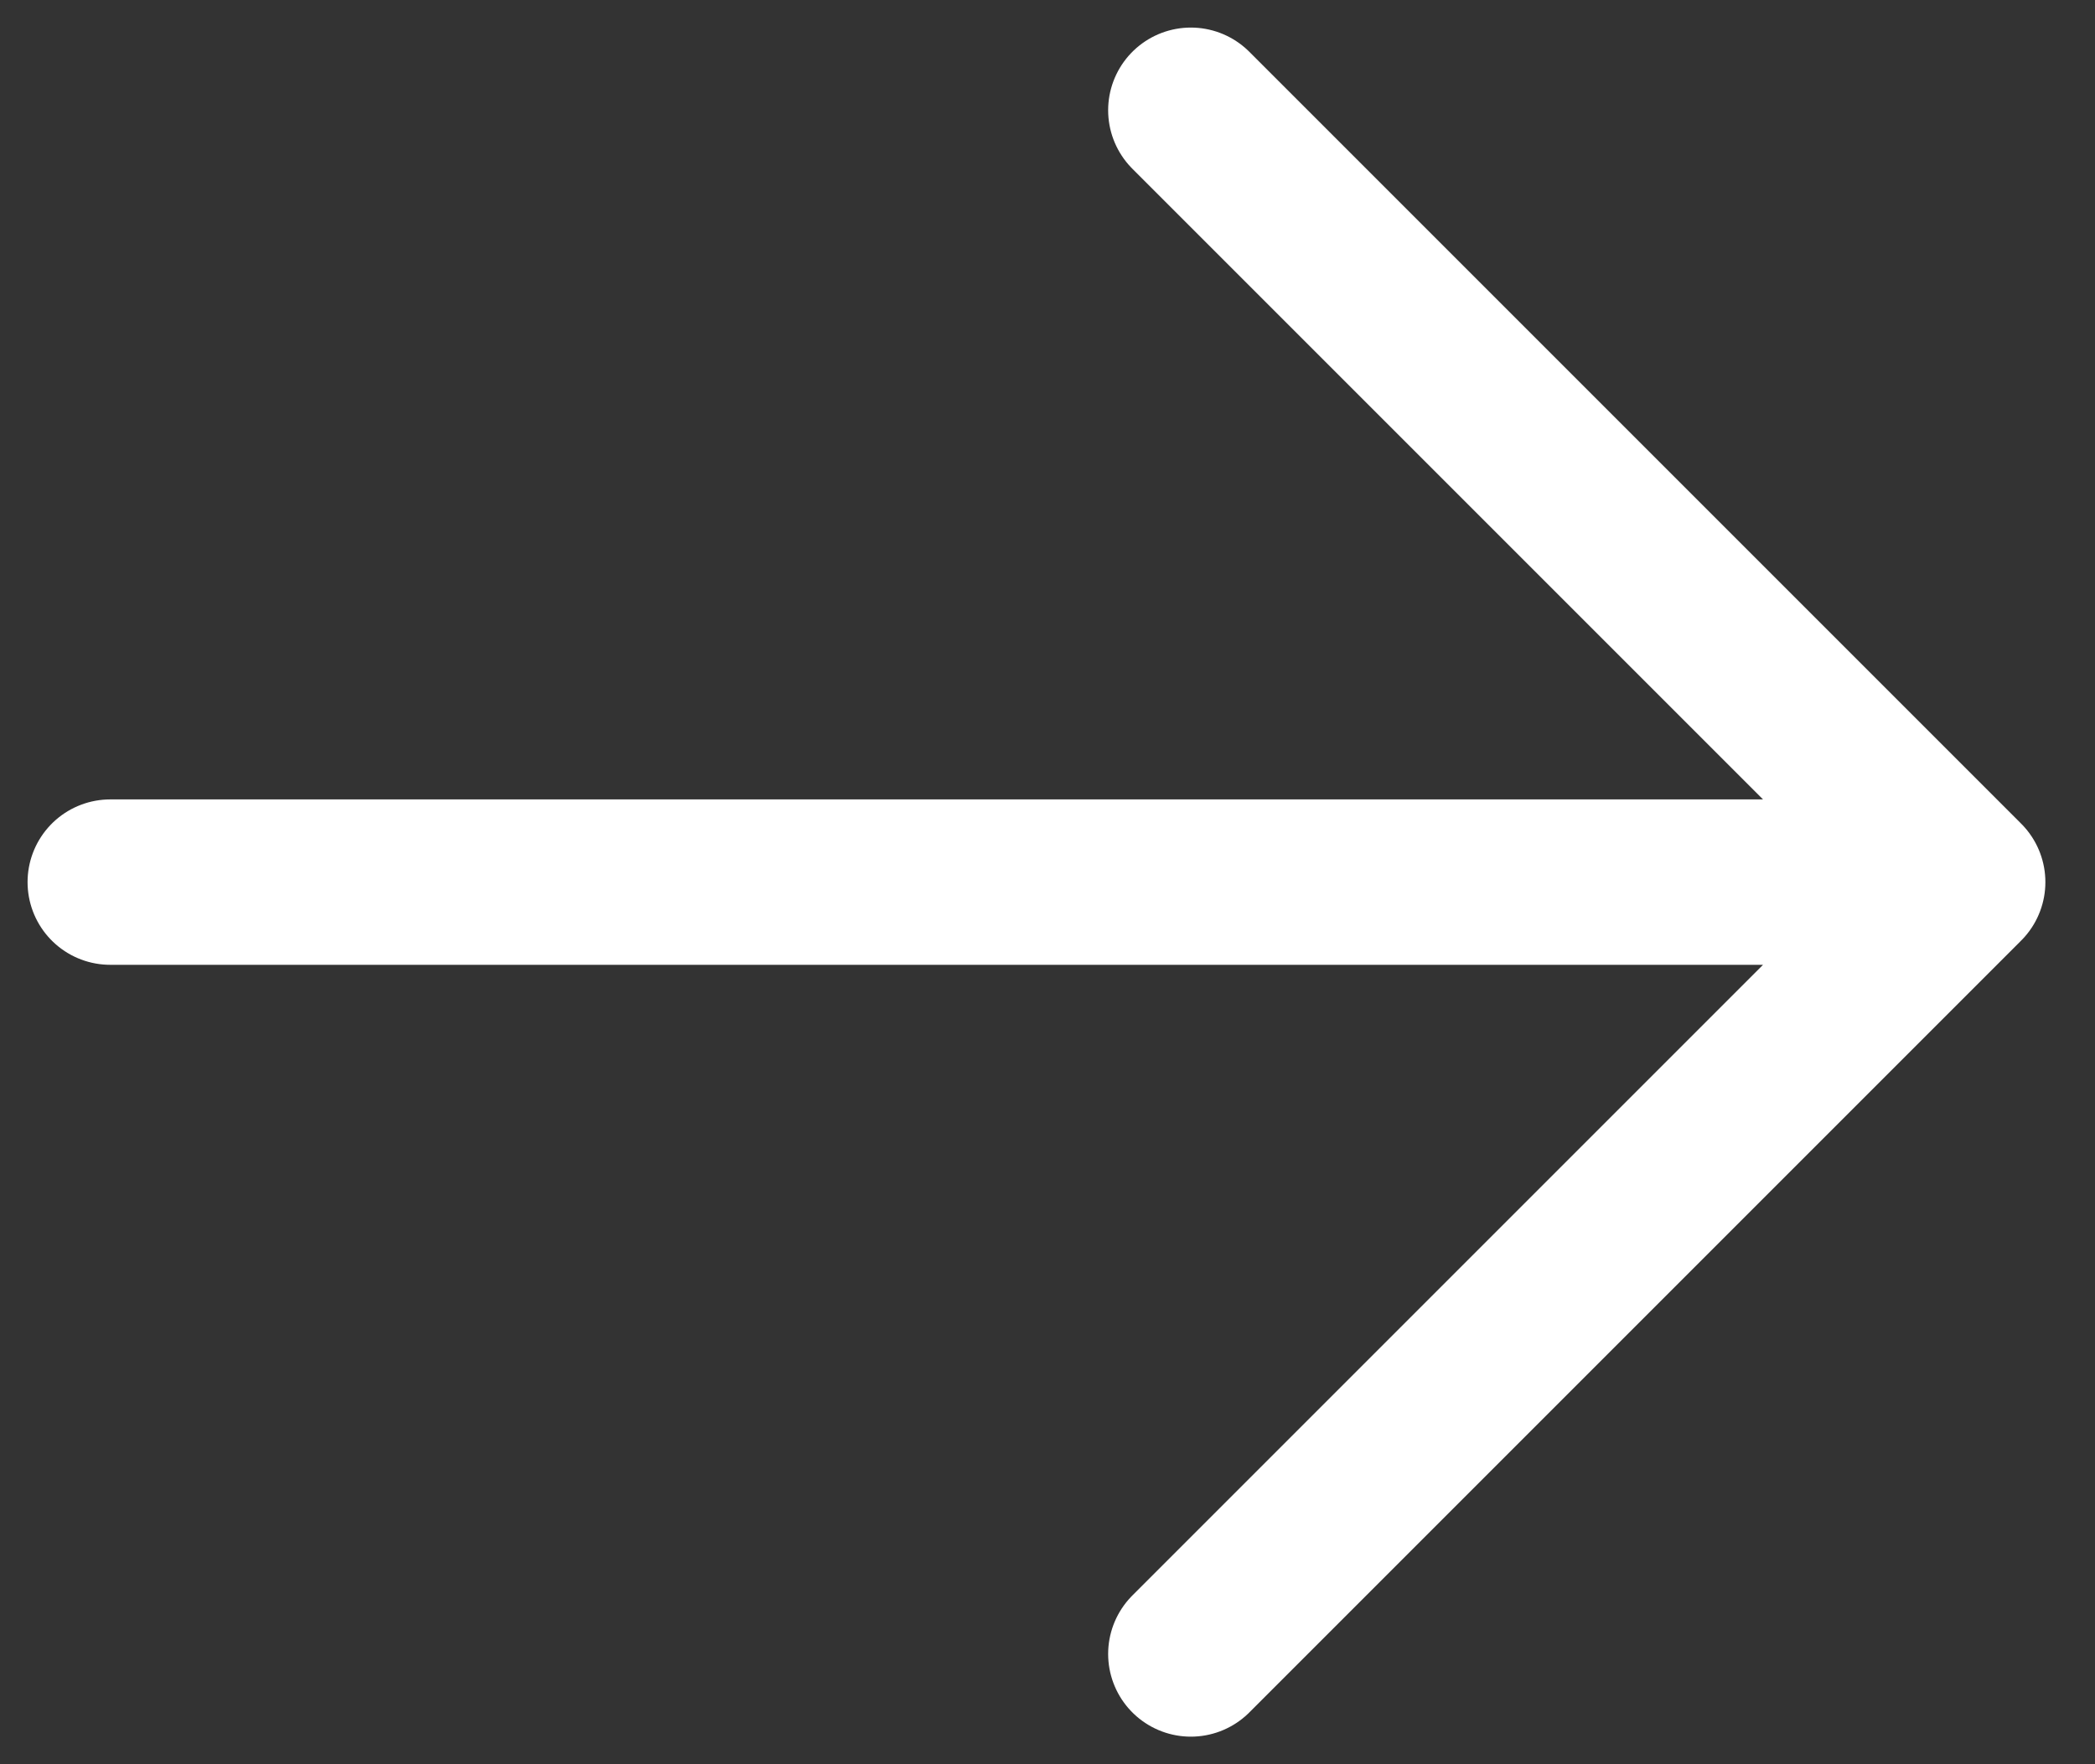 <svg width="19" height="16" viewBox="0 0 19 16" fill="none" xmlns="http://www.w3.org/2000/svg"><rect x="0" y="0" width="19" height="16" fill="#333333" stroke="none"/><path d="m10.8 15 7-7-7-7m7 7H1" stroke="#fff" stroke-width="1.5" stroke-linecap="round" stroke-linejoin="round"/></svg>